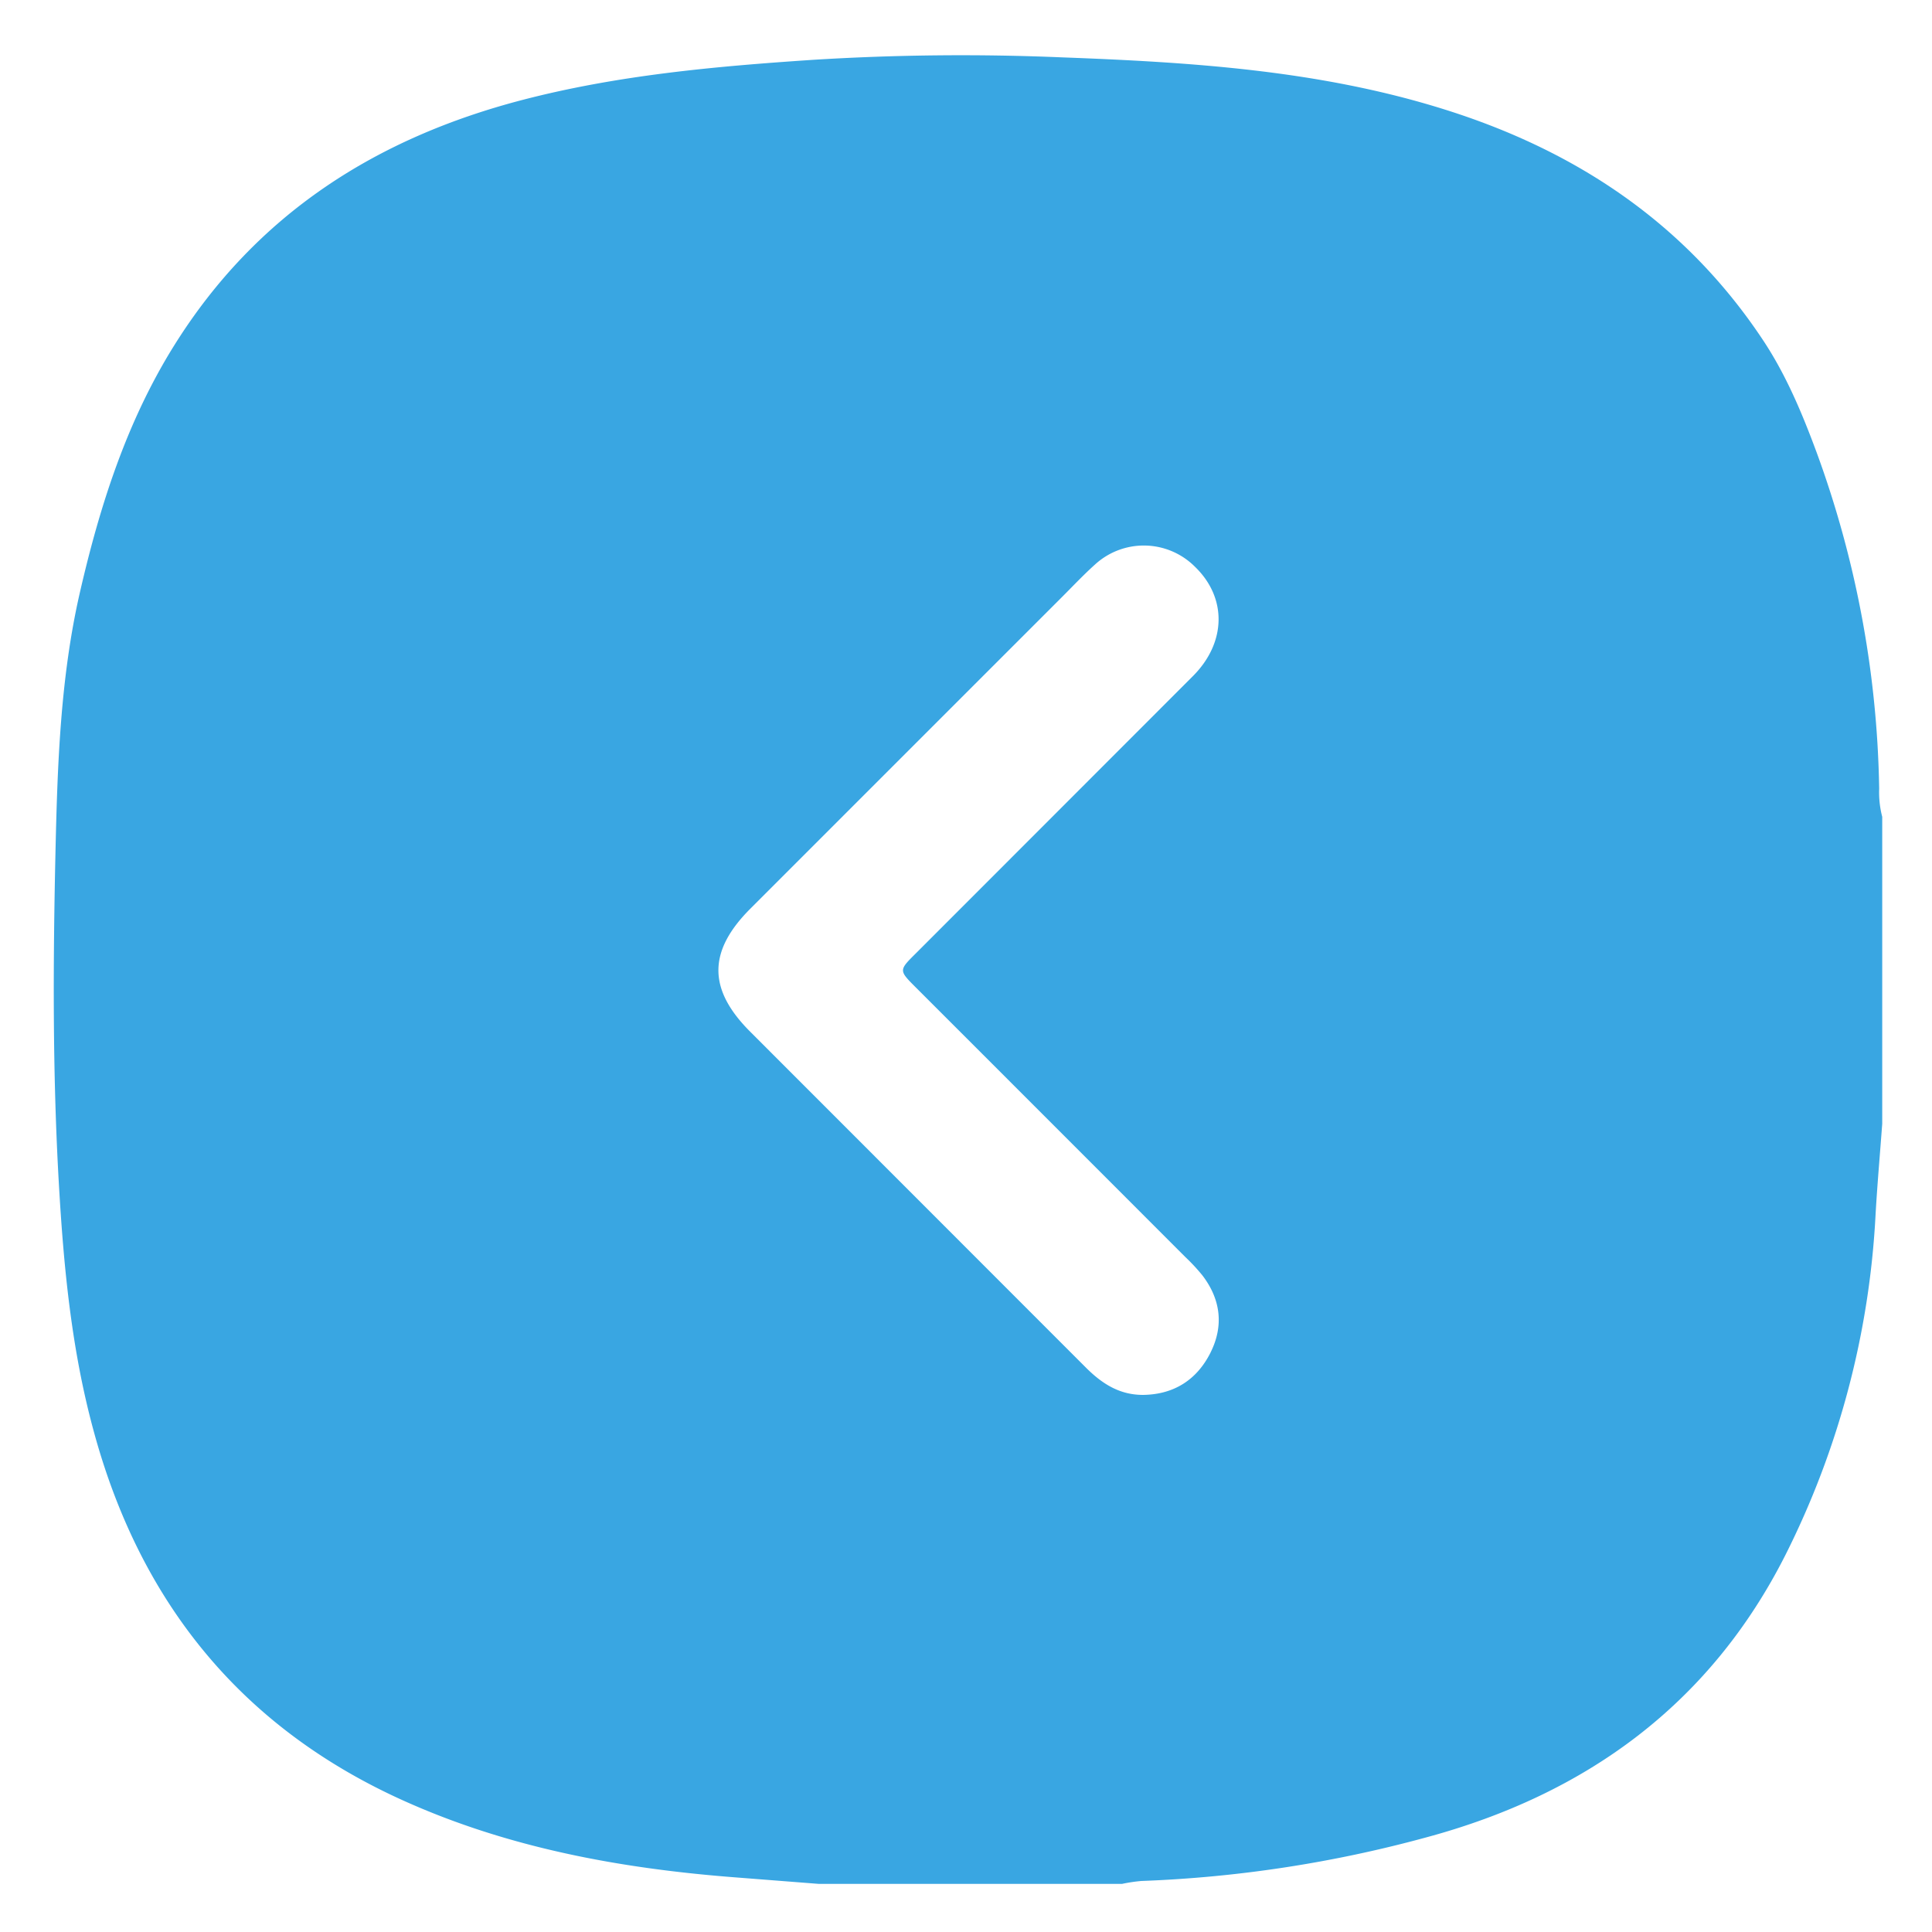 <svg id="Layer_1" data-name="Layer 1" xmlns="http://www.w3.org/2000/svg" viewBox="0 0 512 512"><defs><style>.cls-1{fill:#39a6e2;}</style></defs><path class="cls-1" d="M193.94,497.45c-29.89-2.36-59.18-7.79-86.62-20.09-43-19.25-69.95-52.27-82.38-97.7-6-21.78-8.09-44-9.36-66.3-1.66-29.12-1.53-58.29-.88-87.43.52-23.14,1.28-46.38,6.5-69.05,5.28-22.94,12.43-45.32,25.06-65.49,21.65-34.58,53.33-54.81,92.32-64.94,25.17-6.54,50.83-8.85,76.63-10.58a635,635,0,0,1,66.16-.67c34.16,1.27,68.28,3.41,101.3,13.76,35.16,11,64.18,30.36,84.71,61.42,6,9.11,10.21,19.16,14,29.39A271.3,271.3,0,0,1,498,209a25.73,25.73,0,0,0,.81,7.47v81.33c-.59,8-1.3,16-1.76,24A226.68,226.68,0,0,1,473.2,412c-20,39.62-52.89,63.53-95.32,74.95a332.89,332.89,0,0,1-75.42,11.53,42.6,42.6,0,0,0-5.11.77H217Zm126.86-139c3.55-7.1,2.71-14.08-2.13-20.43a50.19,50.19,0,0,0-4.5-4.85q-35.75-35.78-71.52-71.54c-4.46-4.46-4.45-4.5,0-8.92q36.76-36.78,73.51-73.56c8.88-8.92,9-20.75.55-28.92a19.14,19.14,0,0,0-26.54-.61c-3.05,2.74-5.86,5.73-8.76,8.63q-41.28,41.27-82.56,82.56c-11.28,11.28-11.29,21.39,0,32.64q44.46,44.48,88.89,88.94c4.3,4.31,9,7.34,15.34,7.27C311.18,369.51,317.2,365.63,320.8,358.46Z"/></svg>